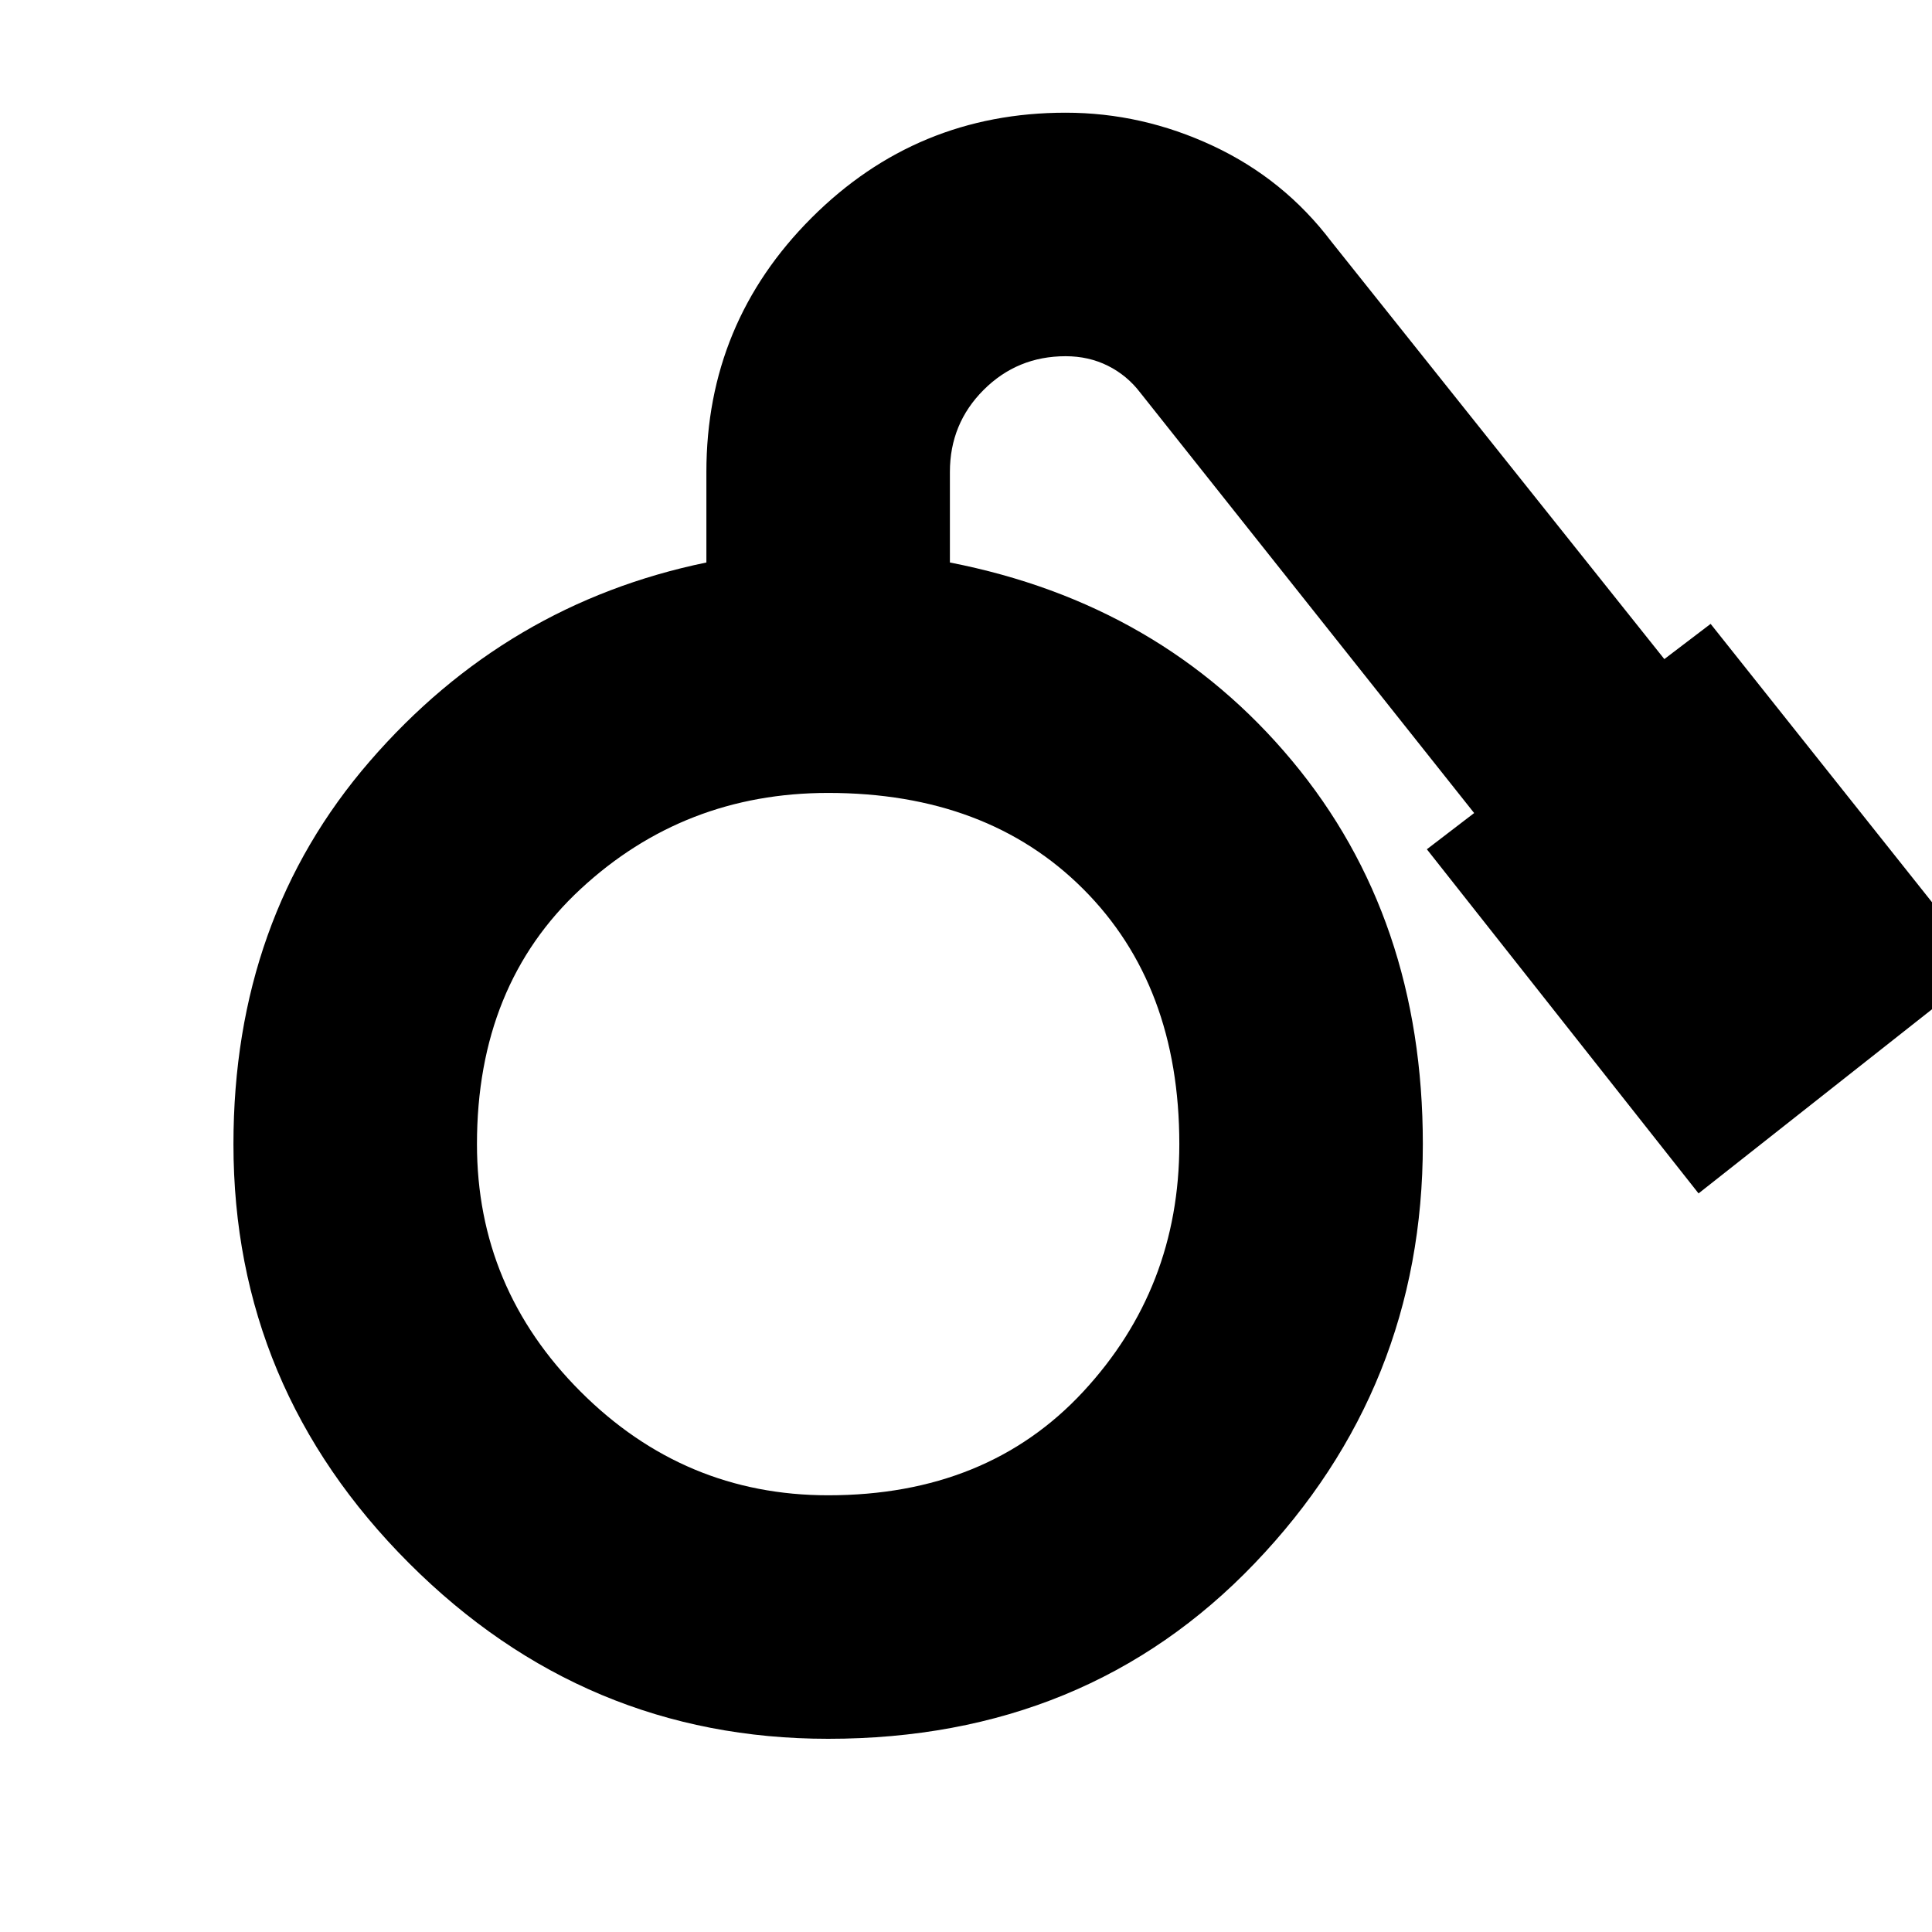 <svg xmlns="http://www.w3.org/2000/svg" height="24" viewBox="0 -960 960 960" width="24"><path d="M411.5-96q-121 0-208.25-87.25T116-391.5q0-112 67.75-190.25T351-680.5v-45q0-74 52.25-126.25T529.5-904q38 0 73.25 16.5T661.5-840L827-632.5l23-17.5 136 171-142 112-135-171 23.5-18-166-209q-6.5-8.5-16-13.25t-21-4.75q-24 0-40.75 16.75T472-725.5v45Q577-660 642-582t65 190.5q0 121-83.5 208.25T411.5-96Zm0-121q79 0 126.75-51.5t47.75-123q0-79-47.75-126.75T411.5-566q-71.5 0-123 47.75T237-391.5q0 71.5 51.5 123t123 51.5Z"/></svg>